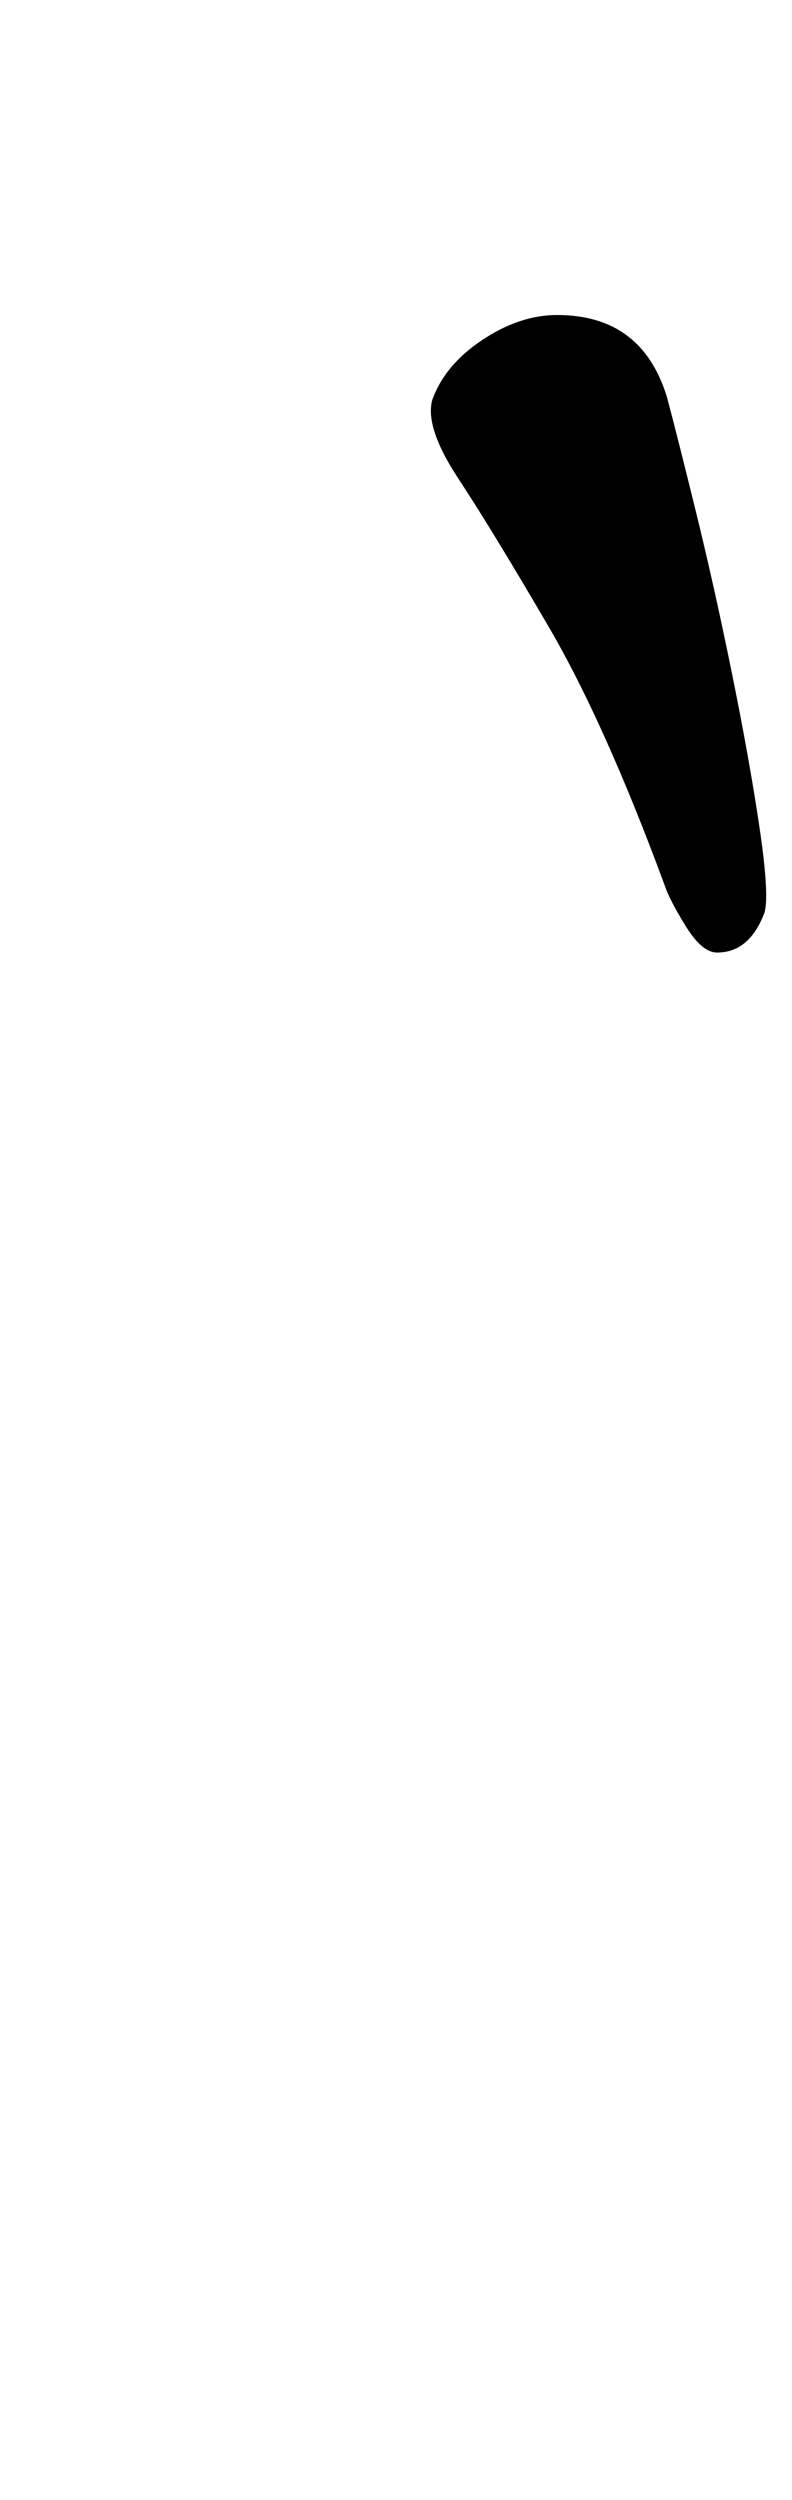 <?xml version="1.0" standalone="no"?>
<!DOCTYPE svg PUBLIC "-//W3C//DTD SVG 1.1//EN" "http://www.w3.org/Graphics/SVG/1.1/DTD/svg11.dtd" >
<svg xmlns="http://www.w3.org/2000/svg" xmlns:xlink="http://www.w3.org/1999/xlink" version="1.1" viewBox="-10 0 317 1000">
  <g transform="matrix(1 0 0 -1 0 800)">
   <path fill="currentColor"
d="M277 419q-6 0 -12.5 10.5t-8.5 16.5q-24 65 -46.5 103.5t-36 59t-10.5 31.5q5 14 20 24t30 10q34 0 44 -33q4 -15 11.5 -45.5t14.5 -65t11 -61.5t2 -34q-6 -16 -19 -16z" />
  </g>

</svg>
